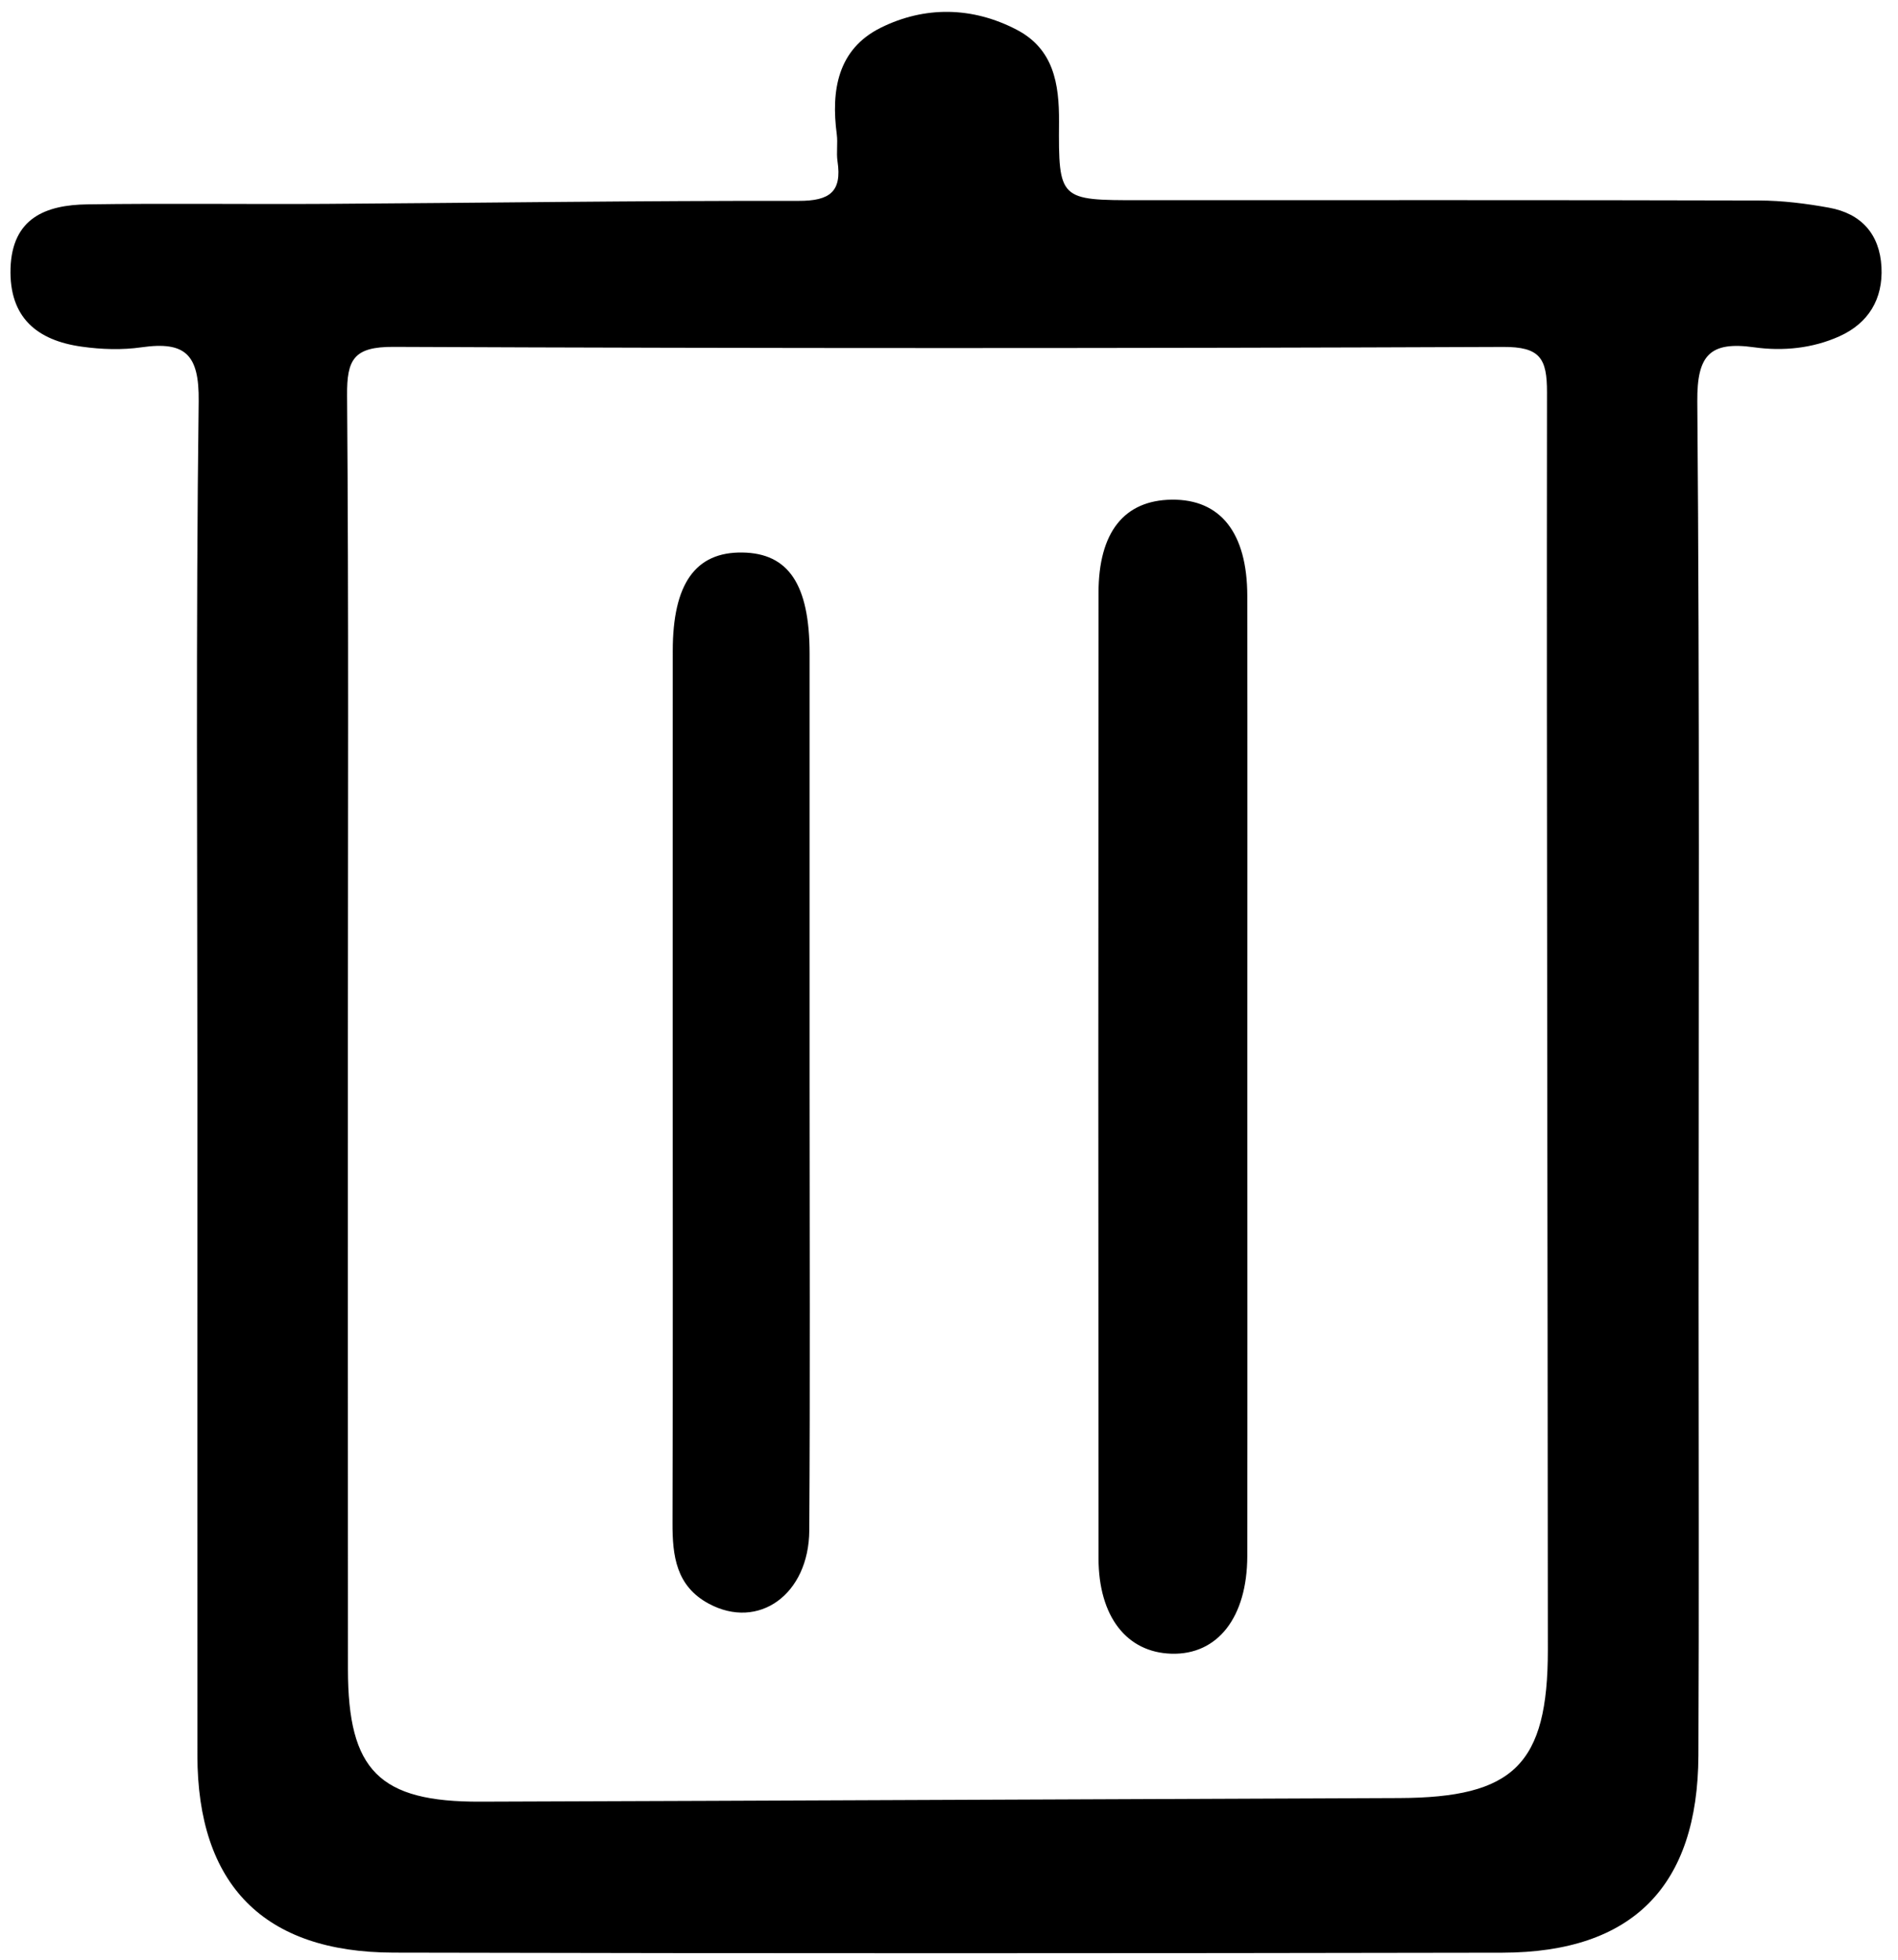 ﻿<?xml version="1.0" encoding="utf-8"?>
<svg version="1.1" xmlns:xlink="http://www.w3.org/1999/xlink" width="31px" height="32px" xmlns="http://www.w3.org/2000/svg">
  <g transform="matrix(1 0 0 1 -1321 -158 )">
    <path d="M 30.044 5.491  C 30.519 5.277  30.757 4.881  30.73 4.36  C 30.701 3.823  30.4 3.486  29.871 3.391  C 29.496 3.323  29.111 3.275  28.73 3.274  C 25.356 3.265  21.983 3.269  18.609 3.269  C 17.304 3.269  17.288 3.269  17.297 1.989  C 17.301 1.365  17.208 0.798  16.603 0.484  C 15.88 0.108  15.103 0.097  14.385 0.453  C 13.682 0.803  13.572 1.474  13.667 2.193  C 13.686 2.338  13.658 2.489  13.679 2.633  C 13.754 3.133  13.551 3.281  13.045 3.28  C 10.472 3.276  7.898 3.313  5.325 3.329  C 4.026 3.337  2.726 3.318  1.427 3.337  C 0.745 3.346  0.198 3.562  0.172 4.381  C 0.148 5.183  0.603 5.56  1.338 5.661  C 1.658 5.706  1.994 5.717  2.312 5.671  C 3.028 5.569  3.254 5.789  3.245 6.551  C 3.198 10.25  3.224 13.95  3.224 17.65  C 3.224 21.32  3.222 24.99  3.224 28.661  C 3.226 30.773  4.303 31.88  6.429 31.884  C 12.466 31.898  18.503 31.896  24.54 31.885  C 26.667 31.881  27.731 30.798  27.74 28.664  C 27.751 26.168  27.743 23.672  27.743 21.176  C 27.743 16.302  27.762 11.428  27.722 6.554  C 27.716 5.798  27.928 5.57  28.65 5.671  C 29.121 5.737  29.605 5.689  30.044 5.491  Z M 25.281 26.94  C 25.281 28.817  24.72 29.353  22.854 29.36  C 17.851 29.378  12.848 29.403  7.845 29.419  C 6.194 29.425  5.684 28.91  5.683 27.258  C 5.681 23.821  5.682 20.383  5.682 16.946  C 5.682 13.45  5.696 9.953  5.669 6.457  C 5.664 5.868  5.778 5.661  6.429 5.664  C 12.469 5.69  18.51 5.689  24.551 5.665  C 25.155 5.662  25.268 5.853  25.267 6.405  C 25.259 13.25  25.279 20.095  25.281 26.94  Z M 13.223 10.669  C 13.224 13.015  13.223 15.361  13.223 17.707  C 13.223 20.134  13.233 22.561  13.218 24.988  C 13.212 26.038  12.389 26.623  11.576 26.186  C 11.043 25.899  10.982 25.406  10.984 24.867  C 10.992 22.143  10.987 19.42  10.987 16.696  C 10.987 14.674  10.987 12.651  10.988 10.629  C 10.988 9.534  11.358 9.011  12.124 9.022  C 12.879 9.032  13.222 9.545  13.223 10.669  Z M 20.372 9.733  C 20.376 12.345  20.373 14.958  20.373 17.57  C 20.373 20.182  20.376 22.794  20.372 25.407  C 20.37 26.412  19.886 27.025  19.133 27.003  C 18.403 26.982  17.943 26.398  17.942 25.443  C 17.938 20.19  17.938 14.936  17.942 9.682  C 17.943 8.686  18.363 8.169  19.137 8.159  C 19.933 8.149  20.371 8.699  20.372 9.733  Z " fill-rule="nonzero" fill="#000000" stroke="none" transform="matrix(1 0 0 1 1321 158 )" />
  </g>
</svg>